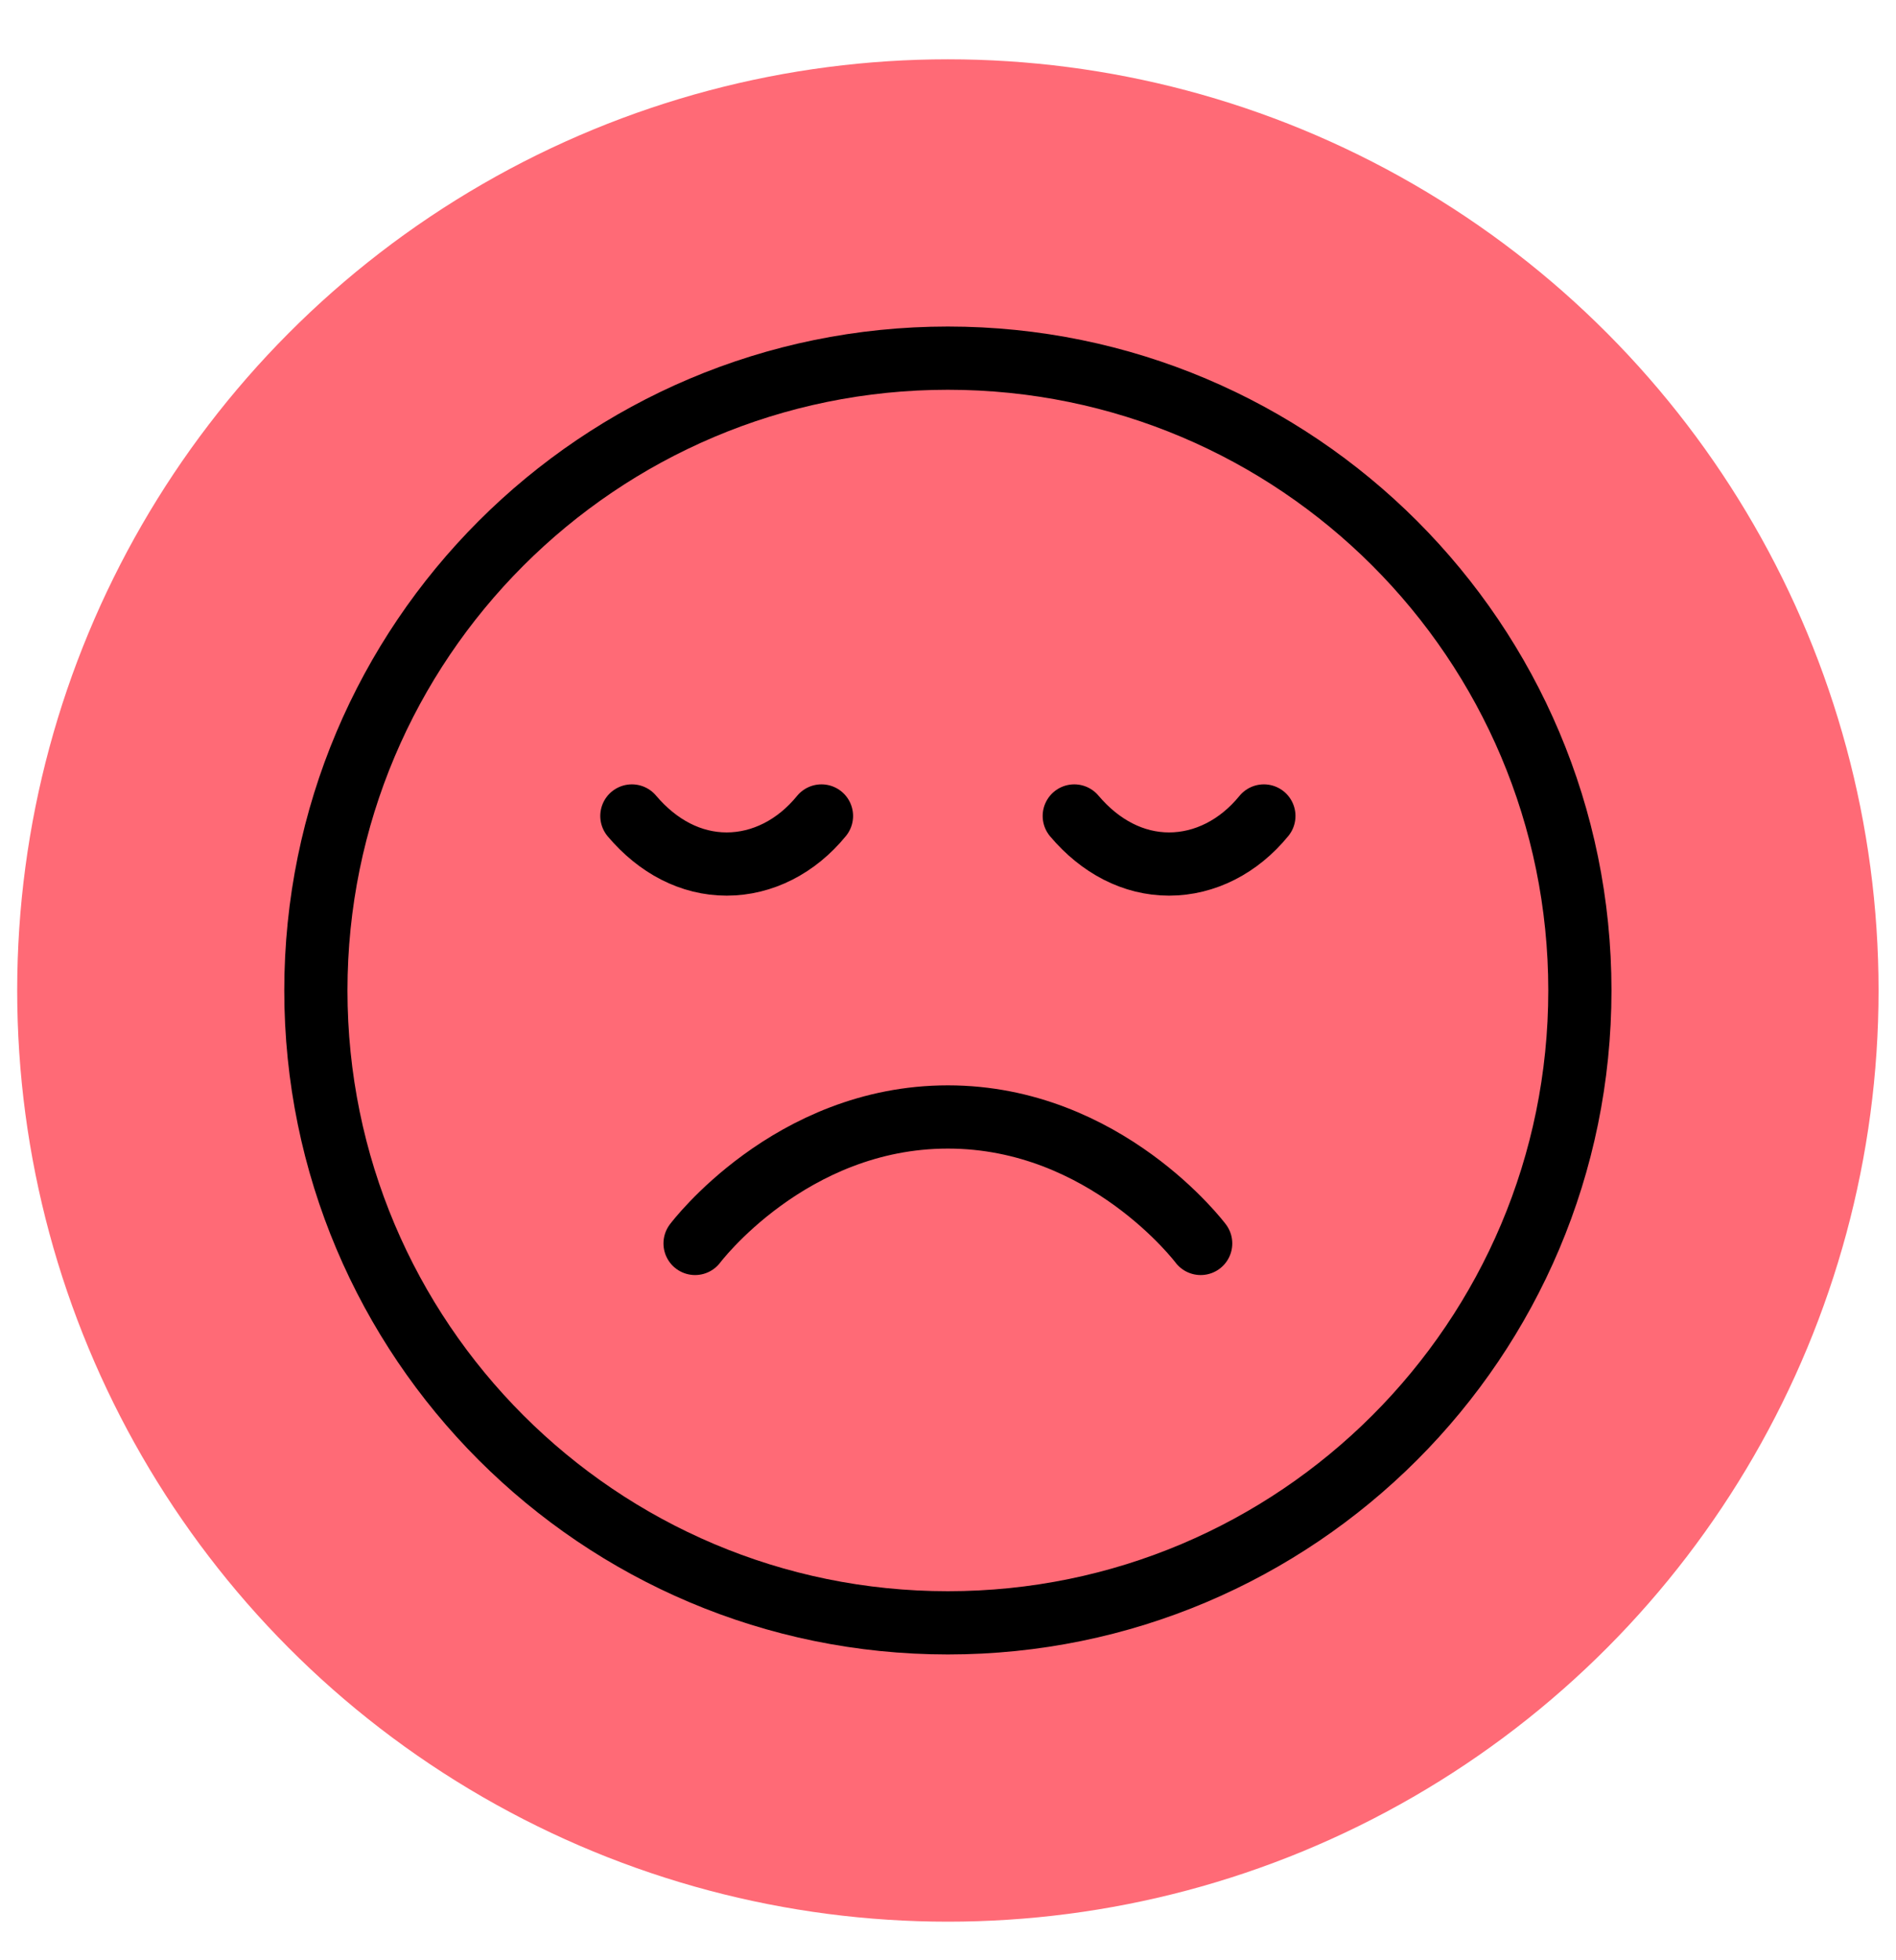 <svg width="30" height="31" viewBox="0 0 30 31" fill="none" xmlns="http://www.w3.org/2000/svg">
<g clip-path="url(#clip0_5145_954)">
<circle cx="14.998" cy="15.664" r="14.726" fill="#FF6A76"/>
<path d="M18.998 19.664C18.998 19.664 17.498 17.664 14.998 17.664C12.498 17.664 10.998 19.664 10.998 19.664M19.998 12.904C19.603 13.389 19.063 13.664 18.498 13.664C17.933 13.664 17.408 13.389 16.998 12.904M12.998 12.904C12.603 13.389 12.063 13.664 11.498 13.664C10.933 13.664 10.408 13.389 9.998 12.904M24.998 15.664C24.998 21.187 20.521 25.664 14.998 25.664C9.475 25.664 4.998 21.187 4.998 15.664C4.998 10.142 9.475 5.664 14.998 5.664C20.521 5.664 24.998 10.142 24.998 15.664Z" stroke="black" stroke-linecap="round" stroke-linejoin="round"/>
</g>
<defs>
<clipPath id="clip0_5145_954">
<rect width="30" height="30" fill="white" transform="translate(-0.002 0.664)"/>
</clipPath>
</defs>
</svg>
